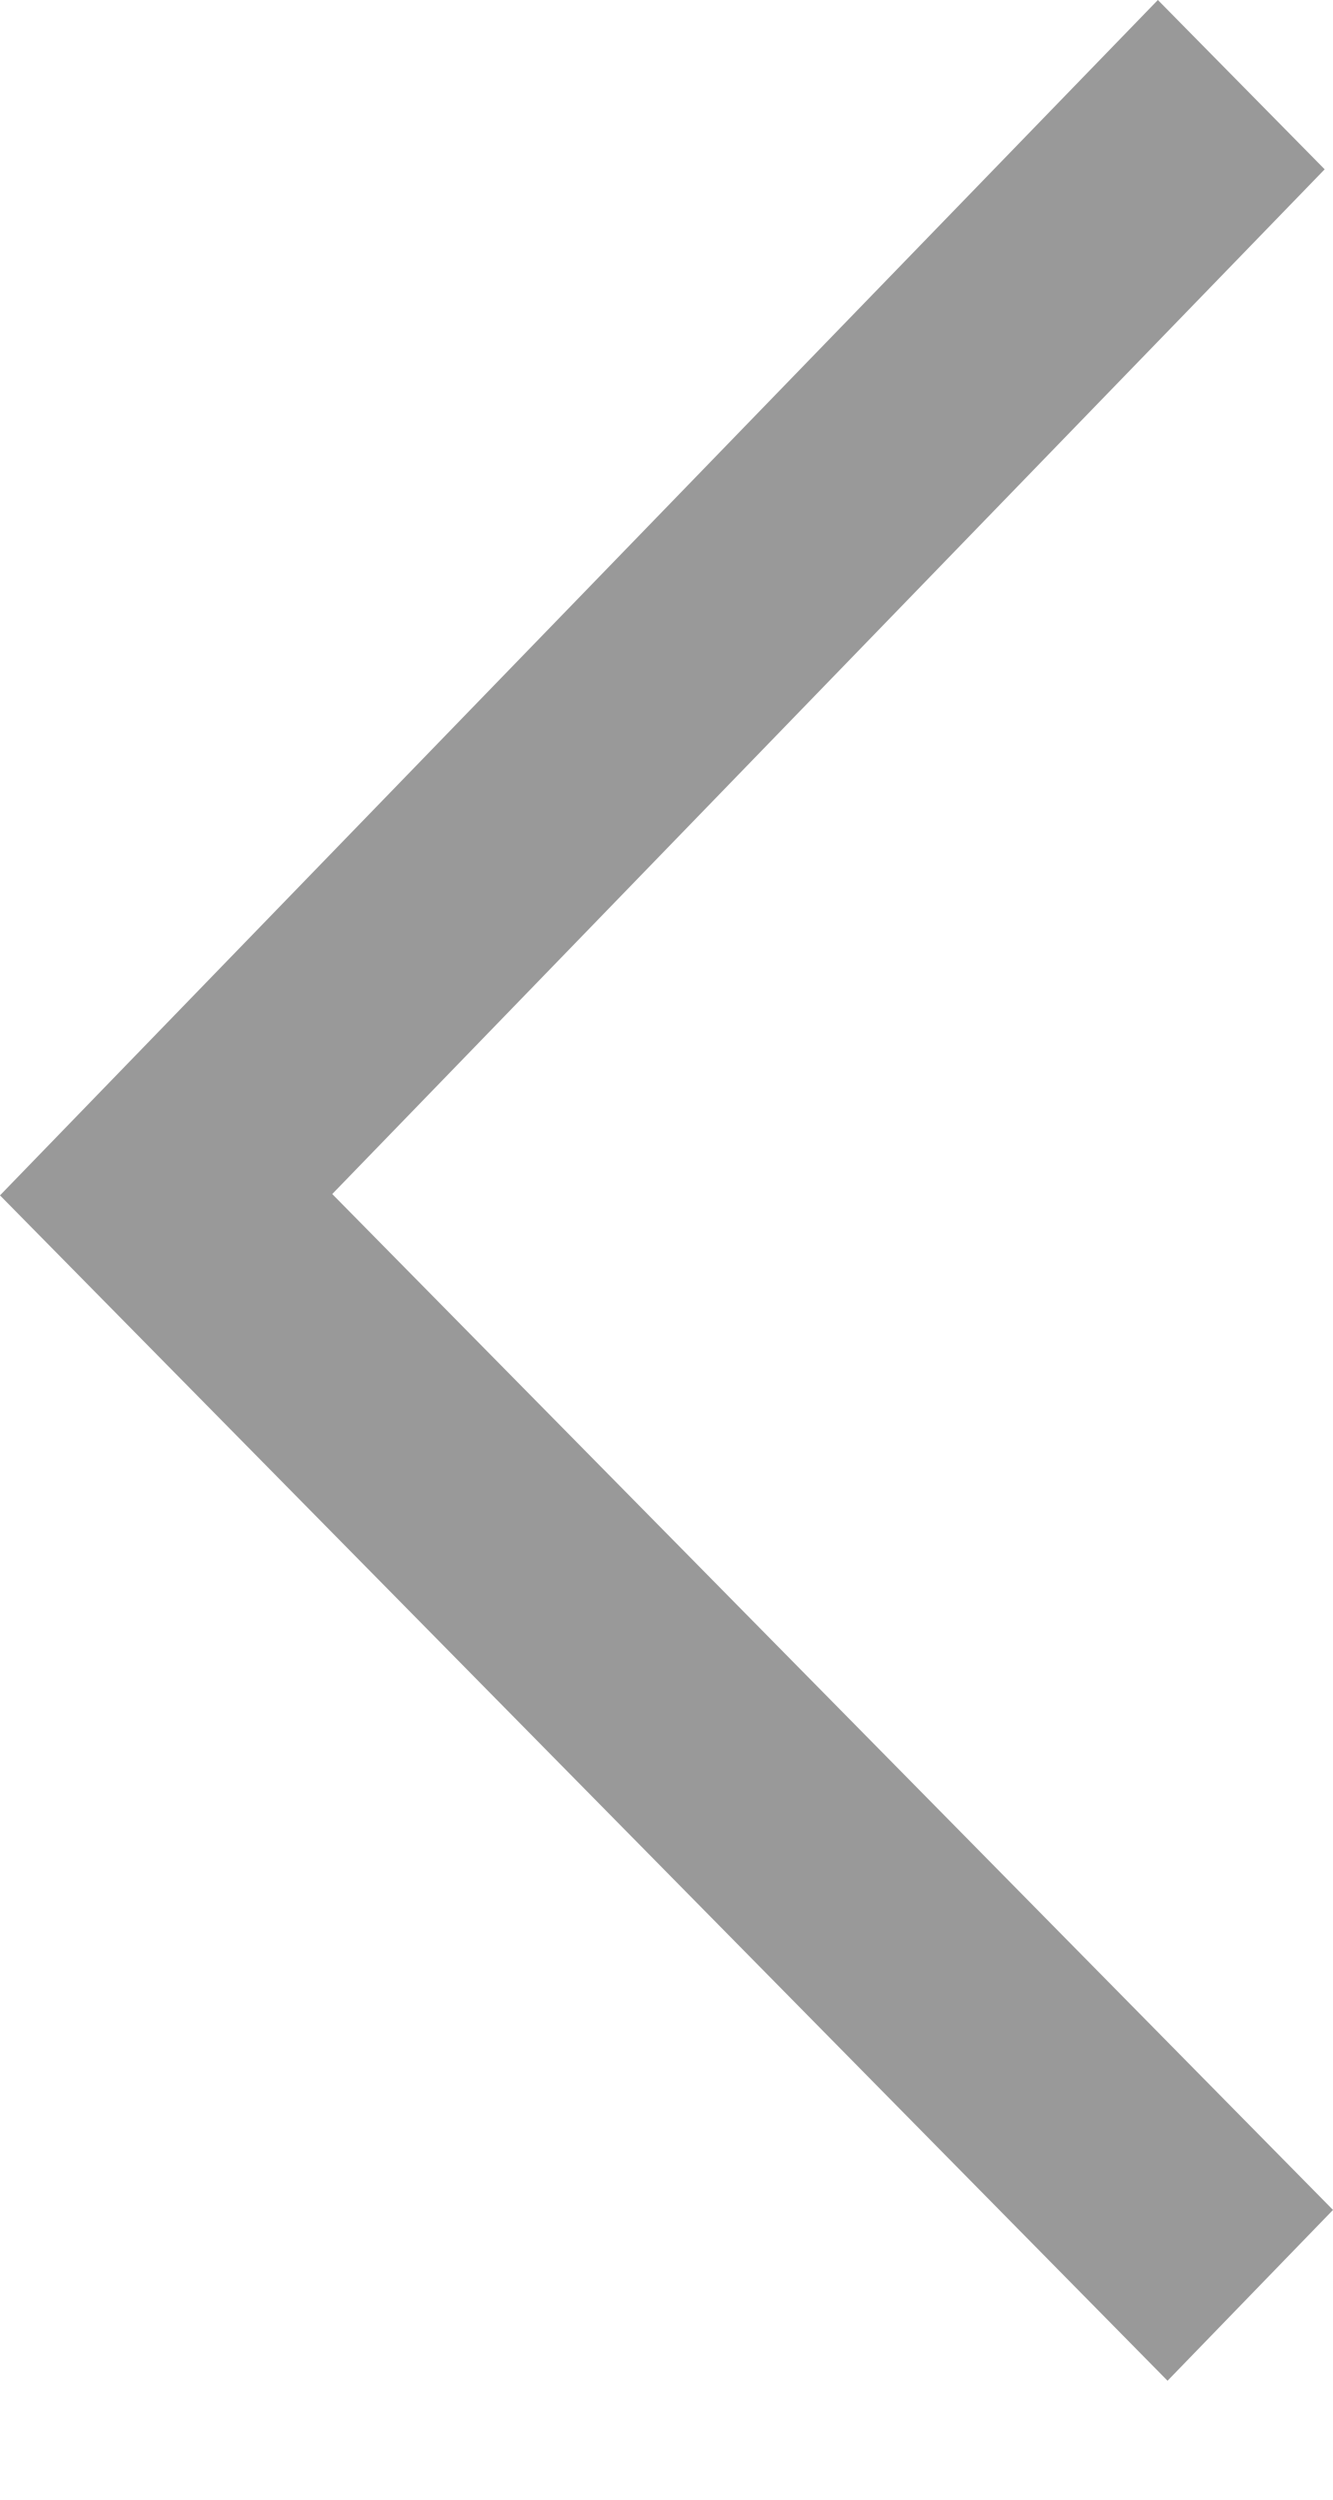 <?xml version="1.0" encoding="UTF-8"?>
<svg width="8px" height="15px" viewBox="0 0 8 15" version="1.1" xmlns="http://www.w3.org/2000/svg" xmlns:xlink="http://www.w3.org/1999/xlink">
    <!-- Generator: Sketch 63 (92445) - https://sketch.com -->
    <title>路径</title>
    <desc>Created with Sketch.</desc>
    <g id="定稿" stroke="none" stroke-width="1" fill="none" fill-rule="evenodd">
        <g id="资源/首页相关-hover" transform="translate(-1526, -841)" fill="#999999" fill-rule="nonzero">
            <g id="Viewpoint3" transform="translate(290, 276)">
                <g id="翻页" transform="translate(440, 521)">
                    <g transform="translate(558, 30)" id="编组-43">
                        <g transform="translate(222, 0)">
                            <polygon id="路径" transform="translate(20, 21.143) scale(-1, 1) translate(-20, -21.143) " points="17.051 14 16.05 15.016 22.006 21.165 16 27.261 16.993 28.286 24 21.173"></polygon>
                        </g>
                    </g>
                </g>
            </g>
        </g>
    </g>
</svg>